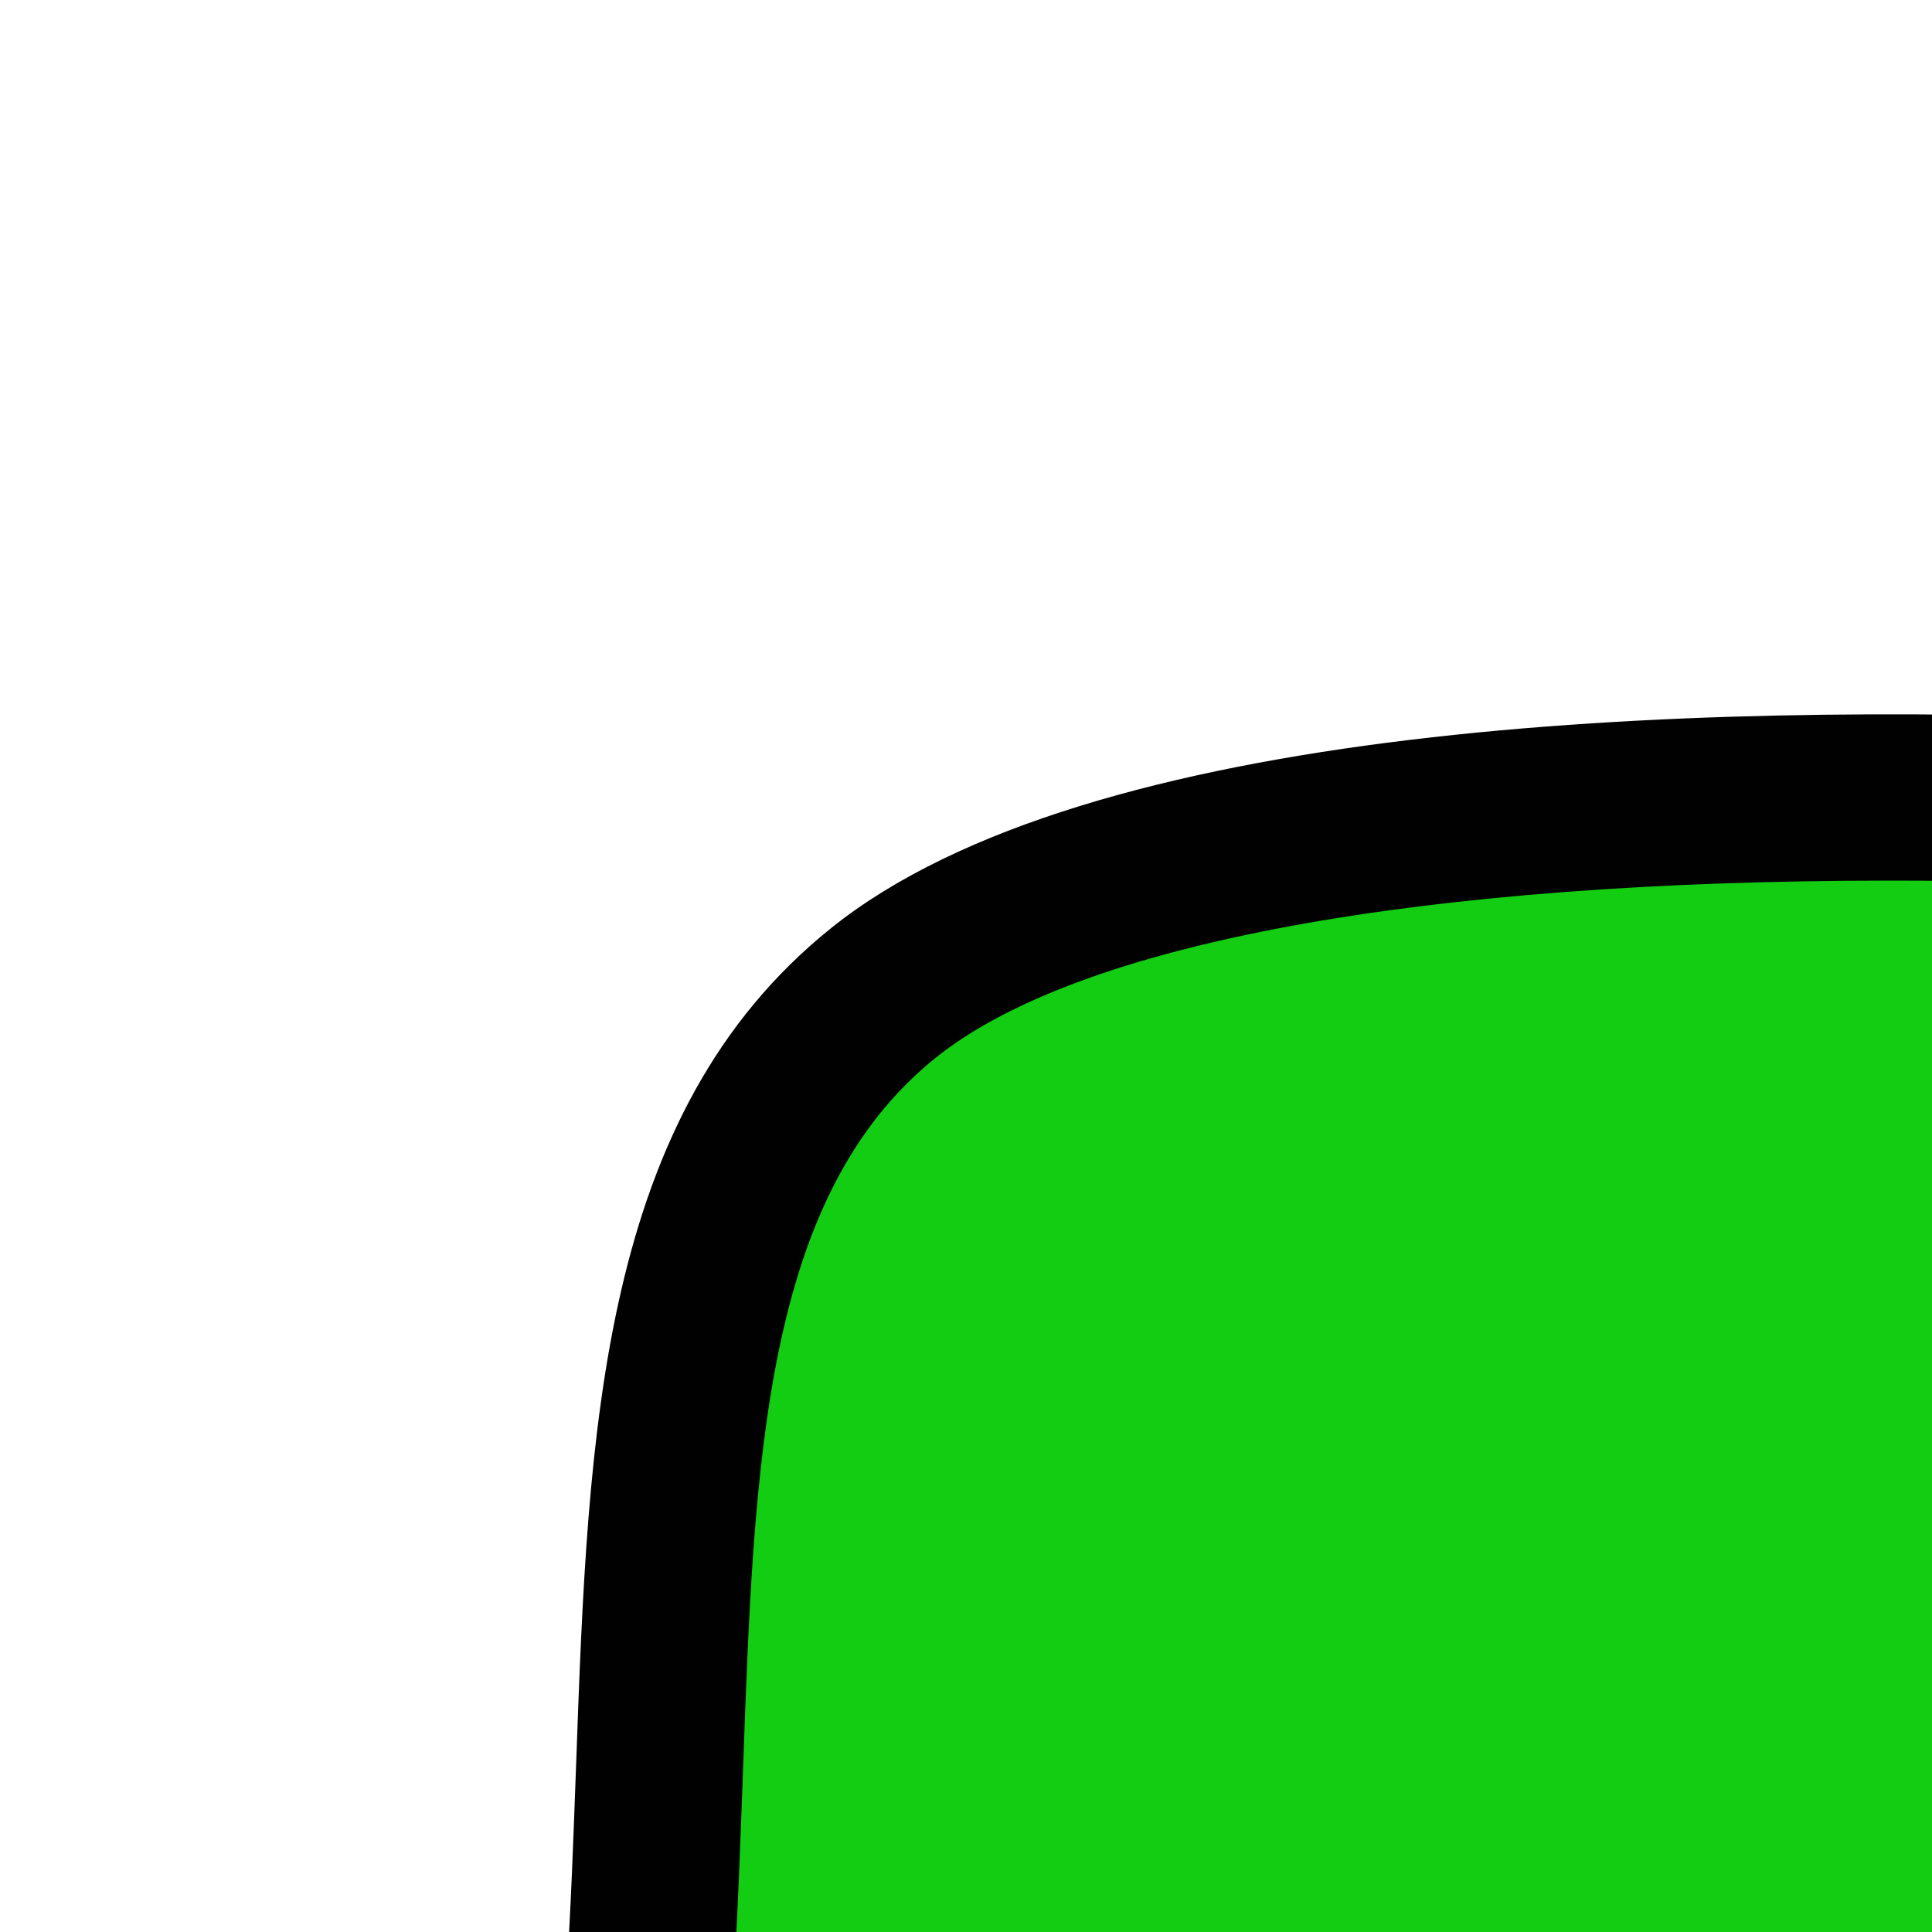 <svg xmlns="http://www.w3.org/2000/svg" xmlns:xlink="http://www.w3.org/1999/xlink"
  viewBox="0 0 61.8 61.8" width="48px" height="48px">
  <g fill="none" fill-rule="nonzero" stroke="none" stroke-width="1" stroke-linecap="butt"
    stroke-linejoin="miter" stroke-miterlimit="10" stroke-dasharray="" stroke-dashoffset="0"
    font-family="none" font-weight="none" font-size="none" text-anchor="none"
    style="mix-blend-mode: normal">
    <g transform="scale(5.333,5.333)">
      <path
        d="M43.548,37.421c0,-4.804 0.214,-4.386 0.185,-9.82c-0.005,-0.871 -0.224,-5.613 -0.128,-6.479c0.238,-2.132 0.052,-4.283 -0.044,-6.425c-0.269,-5.983 0.202,-7.909 -2.242,-9.248c-1.833,-1.003 -4.37,-0.561 -6.458,-0.664c-2.087,-0.104 -3.743,0.029 -5.832,-0.011c-6.476,-0.124 -10.823,0.258 -16.237,0.038c-1.975,-0.08 -5.951,-0.095 -7.492,1.142c-1.484,1.191 -1.242,3.507 -1.404,5.975c-0.34,5.163 0.304,7.646 0.282,11.919c-0.008,1.633 -0.017,3.266 -0.025,4.899c-0.007,1.317 0.198,2.622 0.219,3.939c0.02,1.225 -0.233,4.91 -0.131,6.165c0.102,1.254 -0.061,2.729 1.593,3.971c0.429,0.322 2.019,0.494 2.541,0.618c0.98,0.233 6.462,0.119 6.975,0.068c4.804,-0.48 6.369,0 11.174,0c1.334,0 4.64,-0.349 5.974,-0.322c3.375,0.069 5.173,0.064 6.246,0c4.422,-0.264 4.992,-1.199 4.804,-5.765"
        fill="#13cd13"></path>
      <path
        d="M43.548,37.421c0,-4.805 0.214,-4.386 0.185,-9.82c-0.005,-0.871 -0.224,-5.613 -0.128,-6.479c0.074,-0.667 0.099,-1.337 0.106,-2.007c-0.955,0.622 -2.42,1.422 -3.367,2.041c-0.28,0.183 -0.752,0.625 -0.752,0.625c0,0 -0.282,0.695 -0.38,1.055c-0.21,0.775 -0.657,1.505 -1.288,2.099c-0.778,-1.257 -1.789,-2.414 -2.985,-3.415c-0.433,0.34 -0.867,0.679 -1.3,1.019c-1.032,-1.699 -2.064,-3.399 -3.096,-5.098c-0.832,0.866 -0.796,2.04 -1.568,3.707c-0.419,0.905 -1.121,2.627 -1.121,2.627l-1.84,0.775c0,0 -1.308,1.821 -2.014,3.282c-1.174,-1.684 -2.22,-2.106 -2.832,-3.282c-0.612,-1.177 -1.039,-2.437 -1.91,-3.494c-1.258,1.564 -2.515,3.129 -3.773,4.693c-0.507,-0.321 -1.013,-0.643 -1.52,-0.964c-1.211,1.355 -3.641,3.424 -3.641,3.424l-2.161,-1.534c0,0 -2.539,-0.283 -3.838,-0.703l-0.157,0.102c-0.005,0.891 -0.009,1.783 -0.014,2.674c-0.007,1.317 0.198,2.622 0.219,3.939c0.02,1.225 -0.233,4.91 -0.131,6.165c0.102,1.254 -0.061,2.729 1.593,3.971c0.429,0.322 2.019,0.494 2.541,0.618c0.98,0.233 6.462,0.119 6.975,0.068c4.805,-0.48 6.369,0 11.174,0c1.334,0 4.64,-0.349 5.974,-0.322c3.375,0.069 5.173,0.064 6.246,0c4.421,-0.265 4.991,-1.2 4.803,-5.766z"
        fill="#3a1ff9"></path>
      <path
        d="M10.324,28.709c-0.101,0 -0.203,-0.03 -0.29,-0.093l-2.057,-1.46c-0.544,-0.064 -2.631,-0.328 -3.807,-0.709c-0.263,-0.085 -0.407,-0.366 -0.322,-0.63c0.085,-0.262 0.365,-0.405 0.629,-0.321c1.235,0.399 3.715,0.679 3.74,0.682c0.084,0.01 0.165,0.04 0.234,0.09l1.841,1.307c0.68,-0.591 2.371,-2.085 3.299,-3.123c0.163,-0.184 0.434,-0.222 0.641,-0.089l1.143,0.725l3.493,-4.345c0.094,-0.117 0.236,-0.186 0.387,-0.187c0.183,-0.003 0.293,0.065 0.389,0.182c0.655,0.796 1.069,1.687 1.469,2.549c0.161,0.347 0.322,0.693 0.498,1.033c0.272,0.521 0.649,0.882 1.126,1.337c0.363,0.347 0.761,0.728 1.185,1.244c0.718,-1.29 1.64,-2.577 1.686,-2.642c0.054,-0.074 0.127,-0.133 0.212,-0.169l1.649,-0.695c0.196,-0.477 0.711,-1.72 1.053,-2.456c0.299,-0.646 0.475,-1.226 0.629,-1.737c0.244,-0.808 0.455,-1.506 1.032,-2.105c0.107,-0.112 0.264,-0.164 0.415,-0.15c0.154,0.018 0.292,0.104 0.373,0.237l2.803,4.616l0.857,-0.672c0.187,-0.146 0.449,-0.141 0.63,0.01c1.065,0.894 1.982,1.896 2.733,2.989c0.348,-0.432 0.598,-0.914 0.735,-1.42c0.104,-0.385 0.387,-1.083 0.399,-1.112c0.027,-0.066 0.068,-0.127 0.121,-0.176c0.052,-0.049 0.512,-0.479 0.819,-0.68c0.484,-0.317 1.104,-0.682 1.724,-1.045c0.6,-0.353 1.199,-0.704 1.669,-1.012c0.229,-0.149 0.54,-0.086 0.692,0.146c0.15,0.231 0.086,0.541 -0.146,0.692c-0.481,0.314 -1.095,0.675 -1.709,1.036c-0.604,0.354 -1.21,0.71 -1.684,1.02c-0.165,0.108 -0.443,0.353 -0.603,0.498c-0.093,0.235 -0.257,0.663 -0.319,0.895c-0.234,0.865 -0.728,1.672 -1.426,2.331c-0.11,0.104 -0.263,0.15 -0.408,0.133c-0.149,-0.02 -0.281,-0.105 -0.36,-0.232c-0.686,-1.107 -1.551,-2.126 -2.575,-3.032l-0.978,0.767c-0.113,0.088 -0.256,0.12 -0.398,0.099c-0.141,-0.025 -0.264,-0.11 -0.338,-0.232l-2.698,-4.444c-0.158,0.318 -0.271,0.689 -0.405,1.136c-0.164,0.542 -0.351,1.157 -0.679,1.867c-0.411,0.885 -1.105,2.589 -1.112,2.605c-0.05,0.123 -0.146,0.221 -0.269,0.272l-1.709,0.72c-0.292,0.416 -1.31,1.894 -1.89,3.094c-0.077,0.16 -0.233,0.267 -0.411,0.28c-0.181,0.014 -0.349,-0.066 -0.45,-0.212c-0.551,-0.79 -1.078,-1.294 -1.543,-1.738c-0.5,-0.479 -0.974,-0.93 -1.322,-1.6c-0.184,-0.353 -0.351,-0.713 -0.519,-1.073c-0.3,-0.646 -0.587,-1.266 -0.964,-1.833l-3.367,4.188c-0.16,0.198 -0.442,0.246 -0.658,0.108l-1.167,-0.741c-1.27,1.341 -3.309,3.081 -3.401,3.16c-0.092,0.079 -0.206,0.117 -0.321,0.117z"
        fill="#ebeaea"></path>
      <path
        d="M31.146,16.936c-0.273,0 -0.496,-0.22 -0.5,-0.493c-0.012,-0.907 0.023,-2.119 0.062,-3.402c0.085,-2.853 0.189,-6.401 -0.201,-8.16c-0.06,-0.27 0.11,-0.537 0.38,-0.597c0.271,-0.059 0.537,0.111 0.597,0.38c0.418,1.881 0.314,5.348 0.225,8.406c-0.038,1.272 -0.073,2.474 -0.062,3.359c0.004,0.276 -0.217,0.503 -0.493,0.507c-0.005,0 -0.007,0 -0.008,0z"
        fill="#010101"></path>
      <path
        d="M11.686,44.083c-1.468,0 -2.922,-0.036 -3.426,-0.156c-0.137,-0.032 -0.351,-0.067 -0.597,-0.109c-0.975,-0.164 -1.751,-0.312 -2.129,-0.595c-1.624,-1.22 -1.7,-2.674 -1.762,-3.842c-0.009,-0.166 -0.017,-0.33 -0.03,-0.489c-0.063,-0.78 0.003,-2.422 0.062,-3.871c0.039,-0.959 0.075,-1.839 0.067,-2.326c-0.01,-0.602 -0.059,-1.201 -0.107,-1.8c-0.057,-0.7 -0.116,-1.425 -0.112,-2.15l0.025,-4.898c0.009,-1.705 -0.092,-3.153 -0.189,-4.554c-0.146,-2.104 -0.297,-4.282 -0.093,-7.396c0.03,-0.448 0.045,-0.893 0.061,-1.325c0.072,-2.001 0.14,-3.891 1.53,-5.006c1.538,-1.234 5.107,-1.357 7.825,-1.252c2.862,0.116 5.444,0.063 8.177,0.007c2.461,-0.052 5.006,-0.104 8.05,-0.045c0.881,0.018 1.686,0.002 2.479,-0.011c1.108,-0.02 2.153,-0.038 3.368,0.022c0.559,0.026 1.148,0.014 1.751,0.002c1.704,-0.034 3.473,-0.072 4.923,0.723c2.262,1.239 2.308,2.997 2.408,6.848c0.021,0.824 0.046,1.757 0.093,2.816l0.056,1.104c0.092,1.767 0.188,3.594 -0.014,5.399c-0.063,0.562 0.023,3.067 0.08,4.725c0.027,0.783 0.049,1.425 0.051,1.695c0.015,2.891 -0.039,4.155 -0.092,5.379c-0.046,1.078 -0.094,2.191 -0.094,4.434c0.192,4.679 -0.445,5.987 -5.275,6.275c-1.139,0.068 -3.02,0.068 -6.285,0.001c-0.672,-0.013 -1.942,0.077 -3.157,0.165c-1.112,0.08 -2.163,0.156 -2.806,0.156c-1.756,0 -3.1,-0.064 -4.285,-0.121c-2.132,-0.103 -3.816,-0.185 -6.839,0.118c-0.279,0.027 -2.006,0.077 -3.714,0.077zM11.334,5.282c-2.816,0 -4.864,0.374 -5.721,1.062c-1.033,0.829 -1.09,2.42 -1.156,4.263c-0.016,0.442 -0.032,0.896 -0.062,1.355c-0.2,3.046 -0.051,5.189 0.093,7.261c0.099,1.419 0.2,2.886 0.191,4.629l-0.026,4.898c-0.003,0.683 0.054,1.384 0.109,2.063c0.05,0.62 0.101,1.241 0.11,1.865c0.008,0.507 -0.029,1.418 -0.068,2.383c-0.058,1.42 -0.123,3.029 -0.064,3.748c0.014,0.17 0.023,0.343 0.032,0.52c0.058,1.107 0.113,2.154 1.363,3.094c0.213,0.159 1.214,0.328 1.695,0.408c0.273,0.047 0.51,0.087 0.662,0.123c0.852,0.201 6.232,0.115 6.809,0.057c3.097,-0.311 4.899,-0.224 6.988,-0.123c1.174,0.057 2.505,0.12 4.237,0.12c0.606,0 1.64,-0.075 2.733,-0.154c1.238,-0.09 2.525,-0.18 3.25,-0.167c3.237,0.066 5.093,0.067 6.206,0.001c4.03,-0.24 4.517,-0.829 4.334,-5.246v-0.021c0,-2.271 0.048,-3.397 0.095,-4.487c0.052,-1.211 0.105,-2.464 0.091,-5.33c-0.002,-0.266 -0.023,-0.896 -0.05,-1.667c-0.08,-2.317 -0.141,-4.283 -0.075,-4.87c0.192,-1.724 0.099,-3.51 0.009,-5.236l-0.055,-1.11c-0.049,-1.067 -0.073,-2.006 -0.095,-2.835c-0.098,-3.766 -0.131,-5.034 -1.889,-5.997c-1.216,-0.666 -2.844,-0.631 -4.422,-0.6c-0.625,0.013 -1.24,0.027 -1.82,-0.004c-1.182,-0.057 -2.211,-0.039 -3.302,-0.021c-0.802,0.015 -1.616,0.03 -2.516,0.012c-3.022,-0.059 -5.558,-0.006 -8.01,0.045c-2.75,0.057 -5.346,0.108 -8.238,-0.007c-0.499,-0.022 -0.979,-0.032 -1.438,-0.032z"
        fill="#010101"></path>
      <path
        d="M30.711,43.754c-0.013,0 -0.025,0 -0.038,-0.001c-0.275,-0.021 -0.482,-0.261 -0.462,-0.536c0.032,-0.428 0.033,-1.385 0.034,-2.311c0.001,-0.996 0.001,-1.938 0.036,-2.405l0.021,-0.268c0.085,-1.142 0.142,-1.896 0.045,-3.052c-0.067,-0.787 -0.106,-4.581 -0.038,-5.236c0.083,-0.794 0.142,-6.644 -0.034,-10.085c-0.015,-0.275 0.197,-0.511 0.474,-0.524c0.312,-0.031 0.511,0.198 0.524,0.474c0.169,3.301 0.127,9.323 0.03,10.24c-0.061,0.588 -0.02,4.341 0.04,5.048c0.104,1.234 0.041,2.063 -0.044,3.21l-0.02,0.268c-0.033,0.432 -0.034,1.397 -0.034,2.332c-0.001,0.987 -0.002,1.919 -0.036,2.384c-0.02,0.262 -0.239,0.462 -0.498,0.462z"
        fill="#010101"></path>
      <path
        d="M30.61,14.215c-1.022,0.046 -1.756,0.417 -2.18,1.02c-0.526,0.748 -0.624,1.896 -0.214,2.663c0.236,0.441 0.675,0.76 1.045,1.145c0.428,0.446 1.45,0.589 1.794,0.594c0.584,0.008 1.241,0.103 1.718,-0.204c0.802,-0.516 0.906,-0.722 1.122,-1.204c0.216,-0.482 0.384,-1.042 0.346,-1.556c-0.086,-1.172 -0.859,-1.97 -1.505,-2.249c-0.646,-0.279 -1.413,-0.332 -2.126,-0.209"
        fill="#ec3e3e"></path>
      <path
        d="M31.772,20.157c-0.146,0 -0.289,-0.006 -0.427,-0.011l-0.298,-0.01c-0.014,0 -1.47,-0.04 -2.147,-0.746c-0.104,-0.108 -0.213,-0.21 -0.321,-0.312c-0.294,-0.276 -0.599,-0.562 -0.804,-0.944c-0.5,-0.936 -0.396,-2.275 0.245,-3.188c0.526,-0.748 1.403,-1.173 2.536,-1.229c0.84,-0.14 1.685,-0.052 2.377,0.248c0.827,0.357 1.706,1.322 1.806,2.672c0.039,0.528 -0.092,1.133 -0.389,1.796c-0.264,0.59 -0.444,0.865 -1.308,1.421c-0.393,0.253 -0.84,0.303 -1.27,0.303zM31.339,14.651c-0.211,0 -0.427,0.019 -0.644,0.057c-0.021,0.003 -0.042,0.006 -0.063,0.007c-0.826,0.036 -1.447,0.315 -1.793,0.808c-0.423,0.601 -0.503,1.54 -0.182,2.141c0.127,0.237 0.359,0.455 0.606,0.687c0.12,0.113 0.242,0.228 0.357,0.349c0.268,0.278 1.081,0.434 1.441,0.438l0.322,0.01c0.422,0.02 0.856,0.035 1.117,-0.134c0.693,-0.446 0.75,-0.572 0.937,-0.988c0.225,-0.503 0.33,-0.958 0.303,-1.314c-0.067,-0.928 -0.672,-1.597 -1.204,-1.827c-0.352,-0.156 -0.765,-0.234 -1.197,-0.234zM30.61,14.215h0.01z"
        fill="#010101"></path>
    </g>
  </g>
</svg>